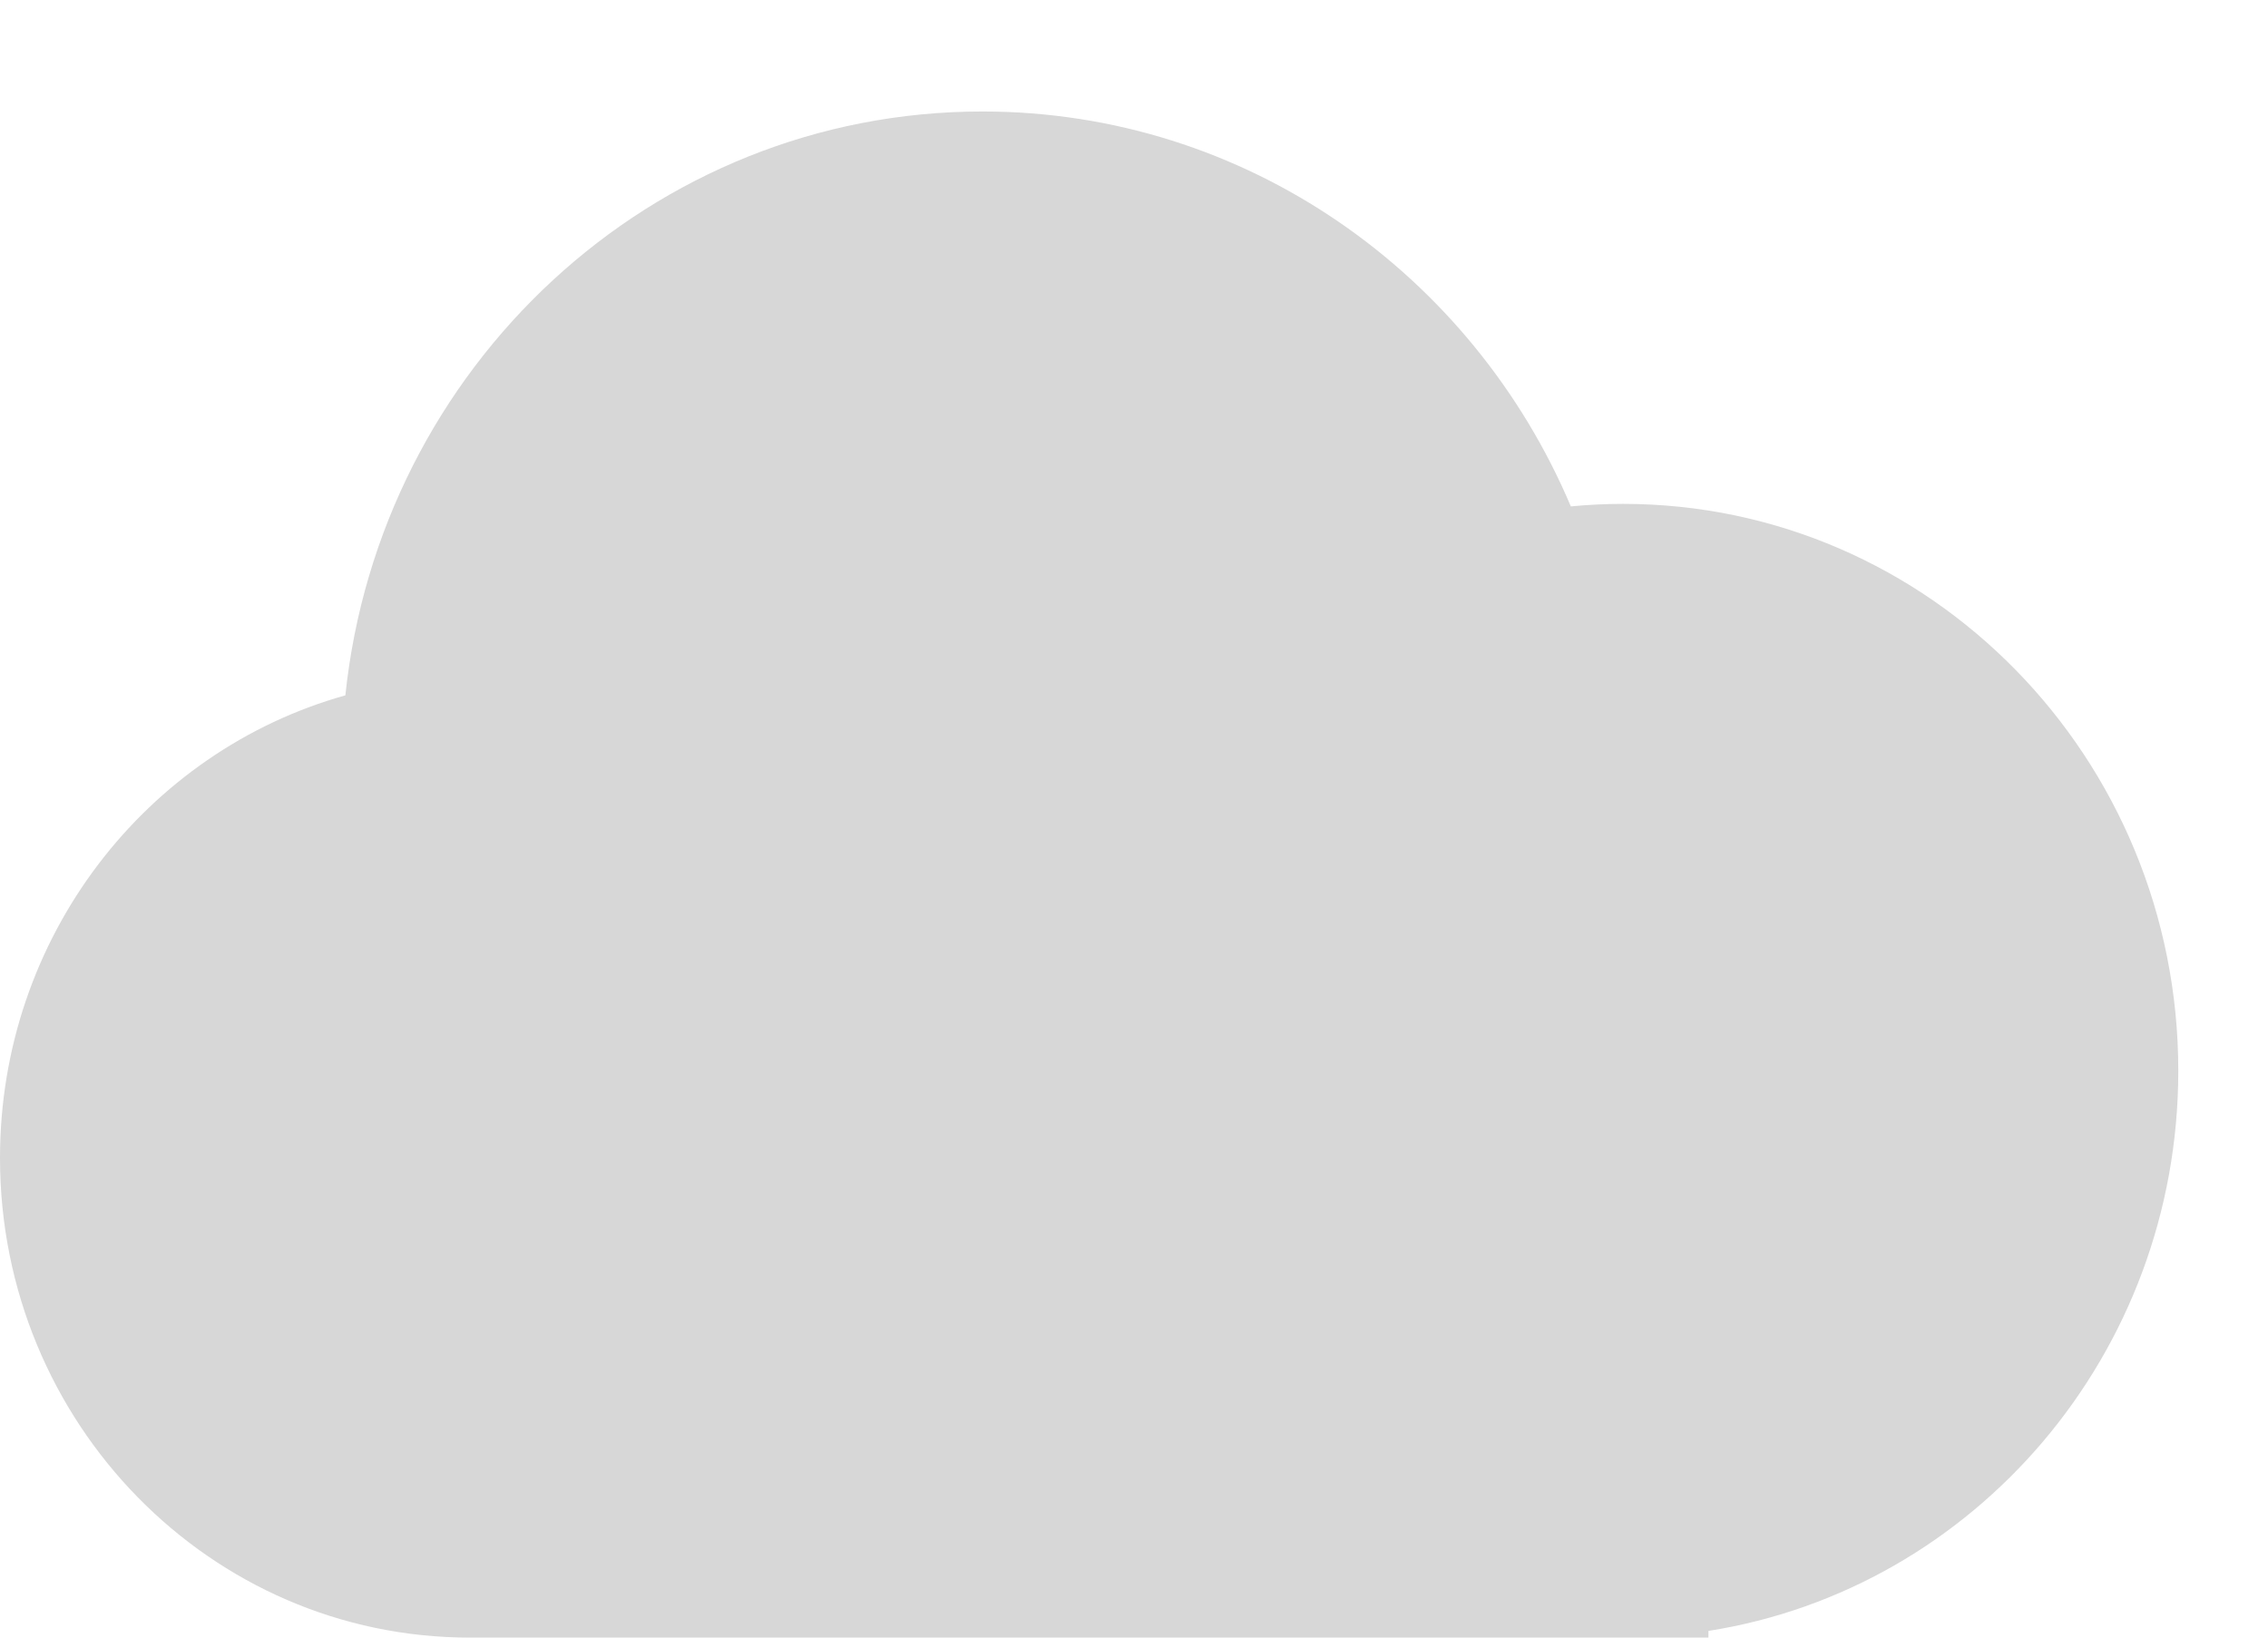 <?xml version="1.0" encoding="UTF-8"?>
<svg width="18px" height="13px" viewBox="0 0 18 13" version="1.1" xmlns="http://www.w3.org/2000/svg" xmlns:xlink="http://www.w3.org/1999/xlink">
    <g id="Page-1" stroke="none" stroke-width="1" fill="none" fill-rule="evenodd">
        <g id="icons" transform="translate(-103, -225)" fill="#D7D7D7">
            <g id="cloudy-sml" transform="translate(103, 225)">
                <path d="M3.729,13 C1.669,13 0,11.295 0,9.192 C0,7.439 1.161,5.962 2.741,5.52 C3.013,2.914 5.173,0.885 7.797,0.885 C9.889,0.885 11.686,2.175 12.467,4.02 C12.603,4.007 12.741,4 12.881,4 C15.315,4 17.288,6.015 17.288,8.5 C17.288,10.75 15.671,12.614 13.559,12.947 L13.559,13 L3.729,13 Z" id="Combined-Shape"></path>
            </g>
        </g>
    </g>
</svg>
